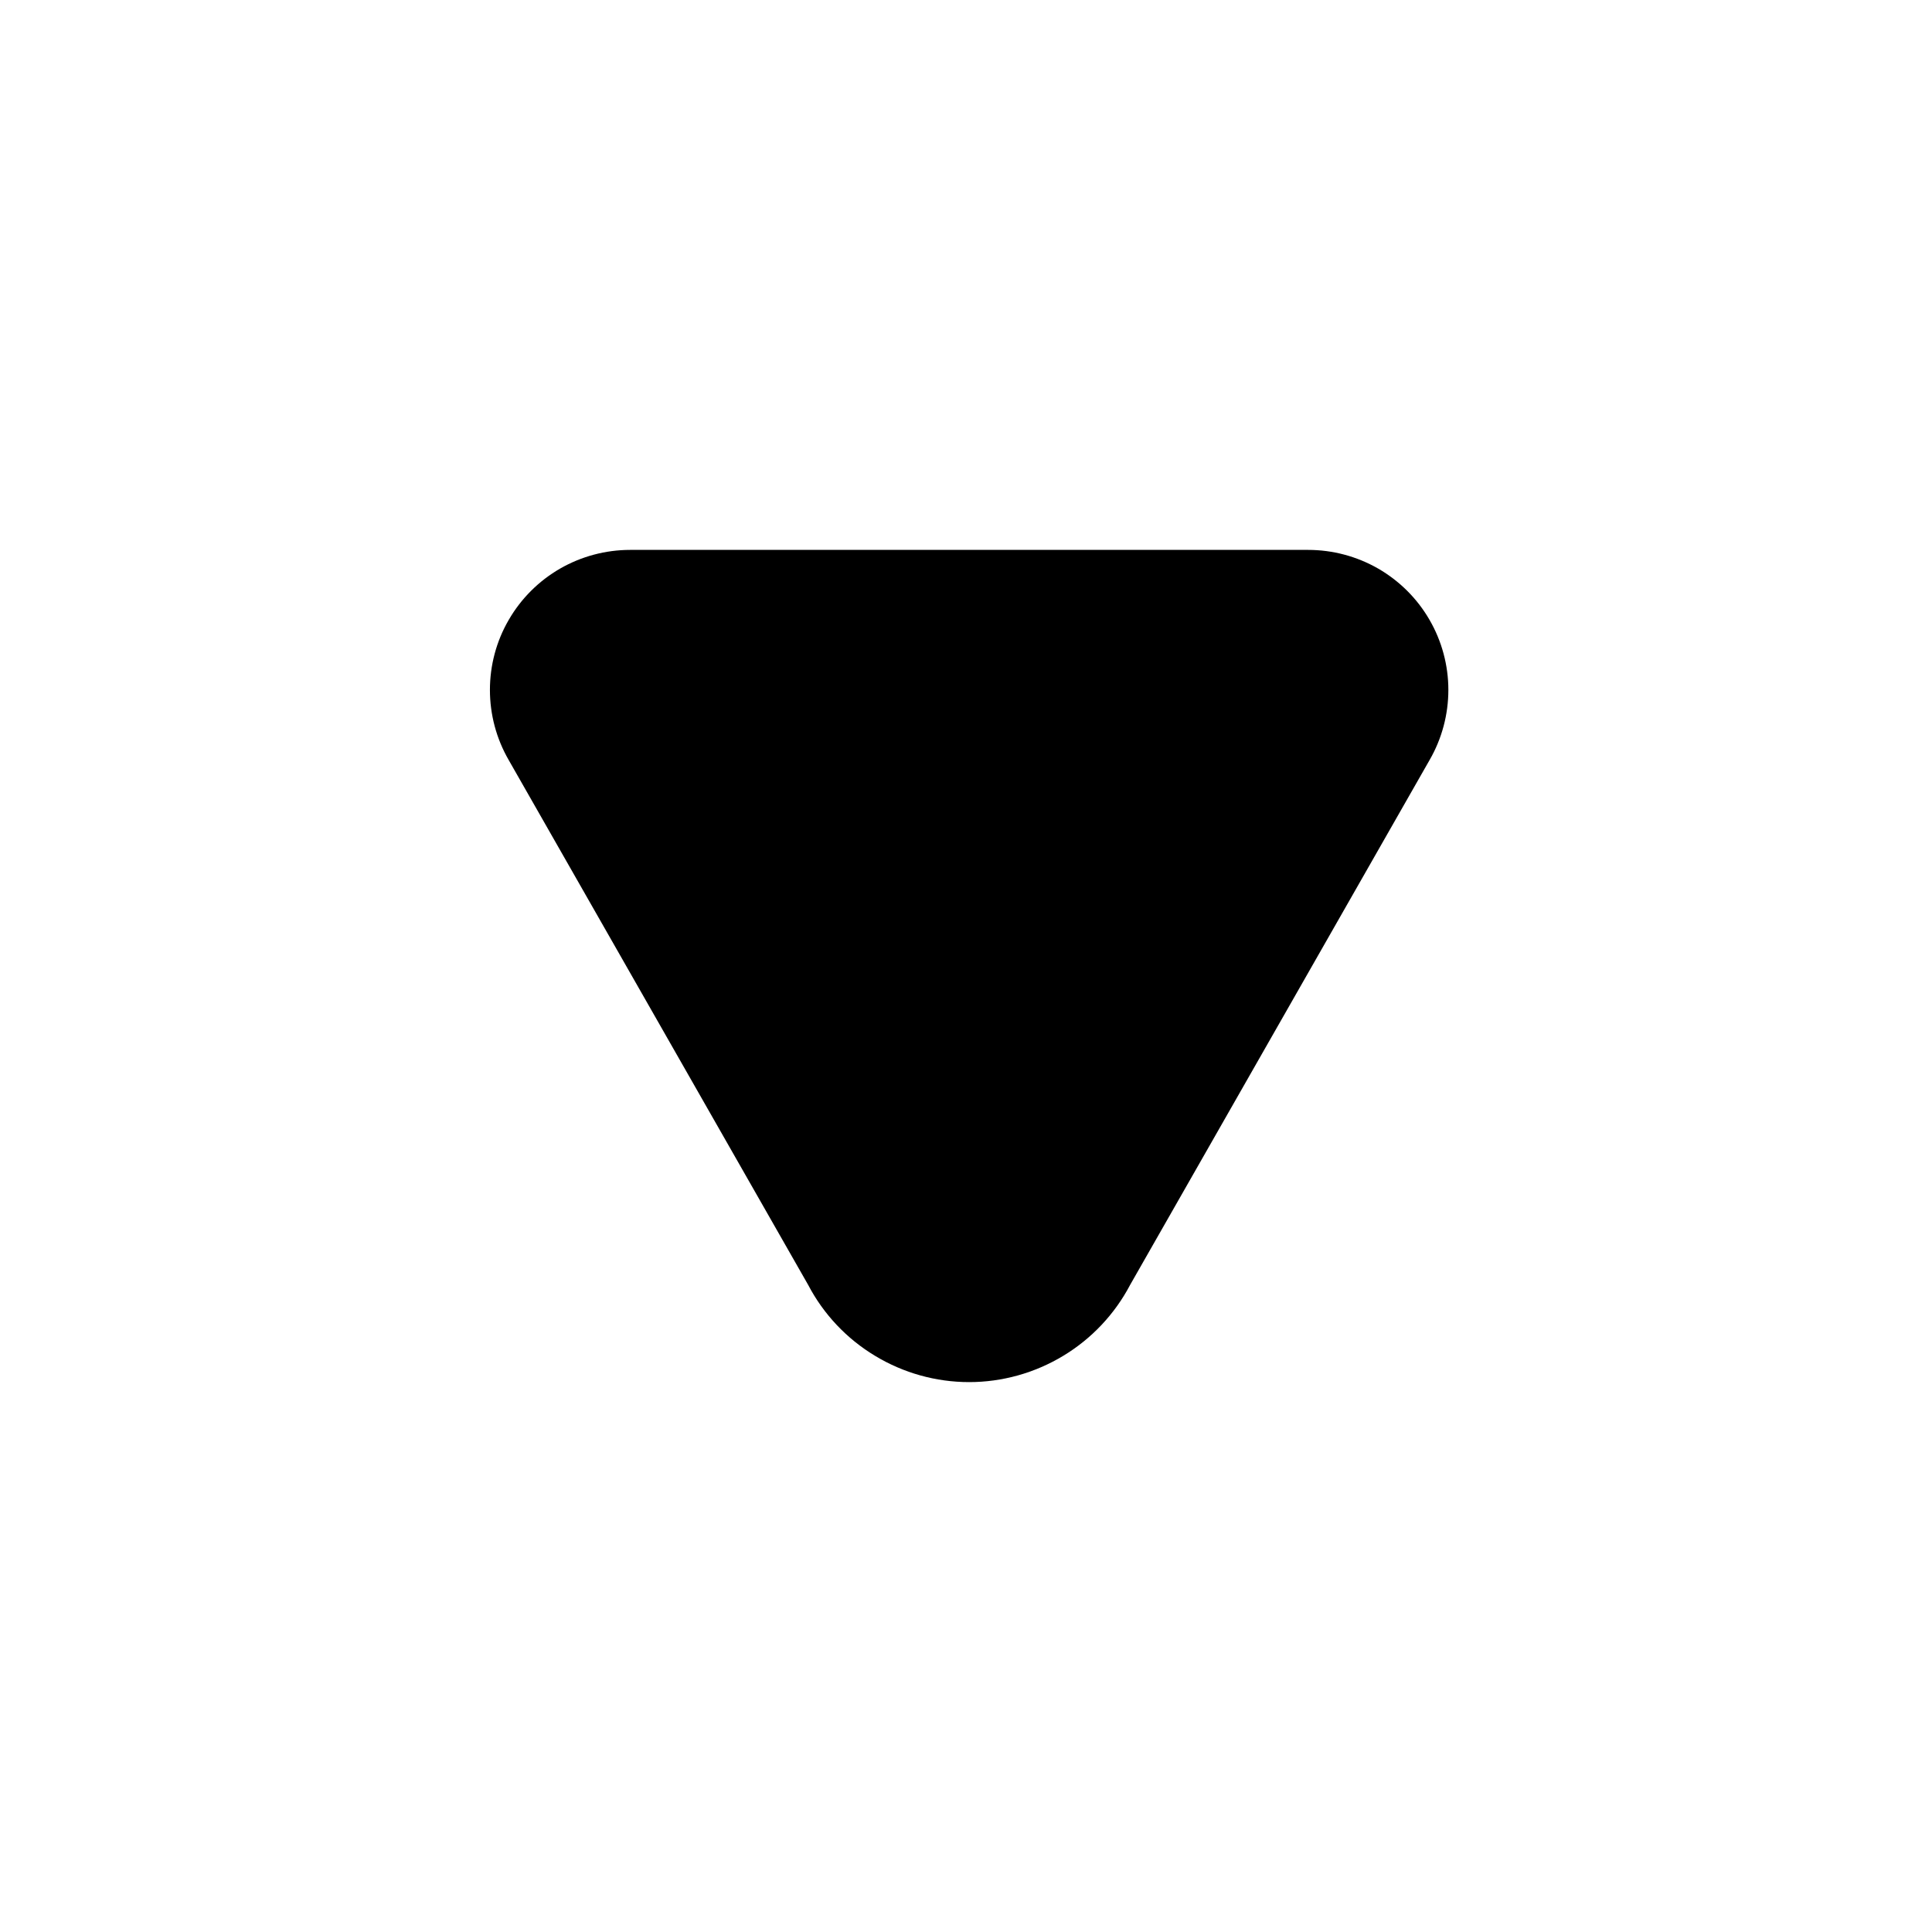 <svg width="24" height="24" viewBox="0 0 24 24" fill="none" xmlns="http://www.w3.org/2000/svg">
<path d="M14.039 15.961L17.759 9.441C17.912 9.176 17.992 8.876 17.992 8.57C17.992 8.265 17.911 7.964 17.758 7.7C17.605 7.435 17.385 7.216 17.12 7.063C16.855 6.911 16.555 6.831 16.249 6.831L7.829 6.831C7.523 6.831 7.223 6.911 6.958 7.063C6.693 7.216 6.473 7.435 6.32 7.7C6.166 7.964 6.086 8.265 6.086 8.57C6.086 8.876 6.166 9.176 6.319 9.441L10.039 15.961C10.23 16.326 10.518 16.631 10.871 16.843C11.223 17.056 11.627 17.169 12.039 17.169C12.45 17.169 12.854 17.056 13.207 16.843C13.559 16.631 13.847 16.326 14.039 15.961Z" fill="black"/>
</svg>
